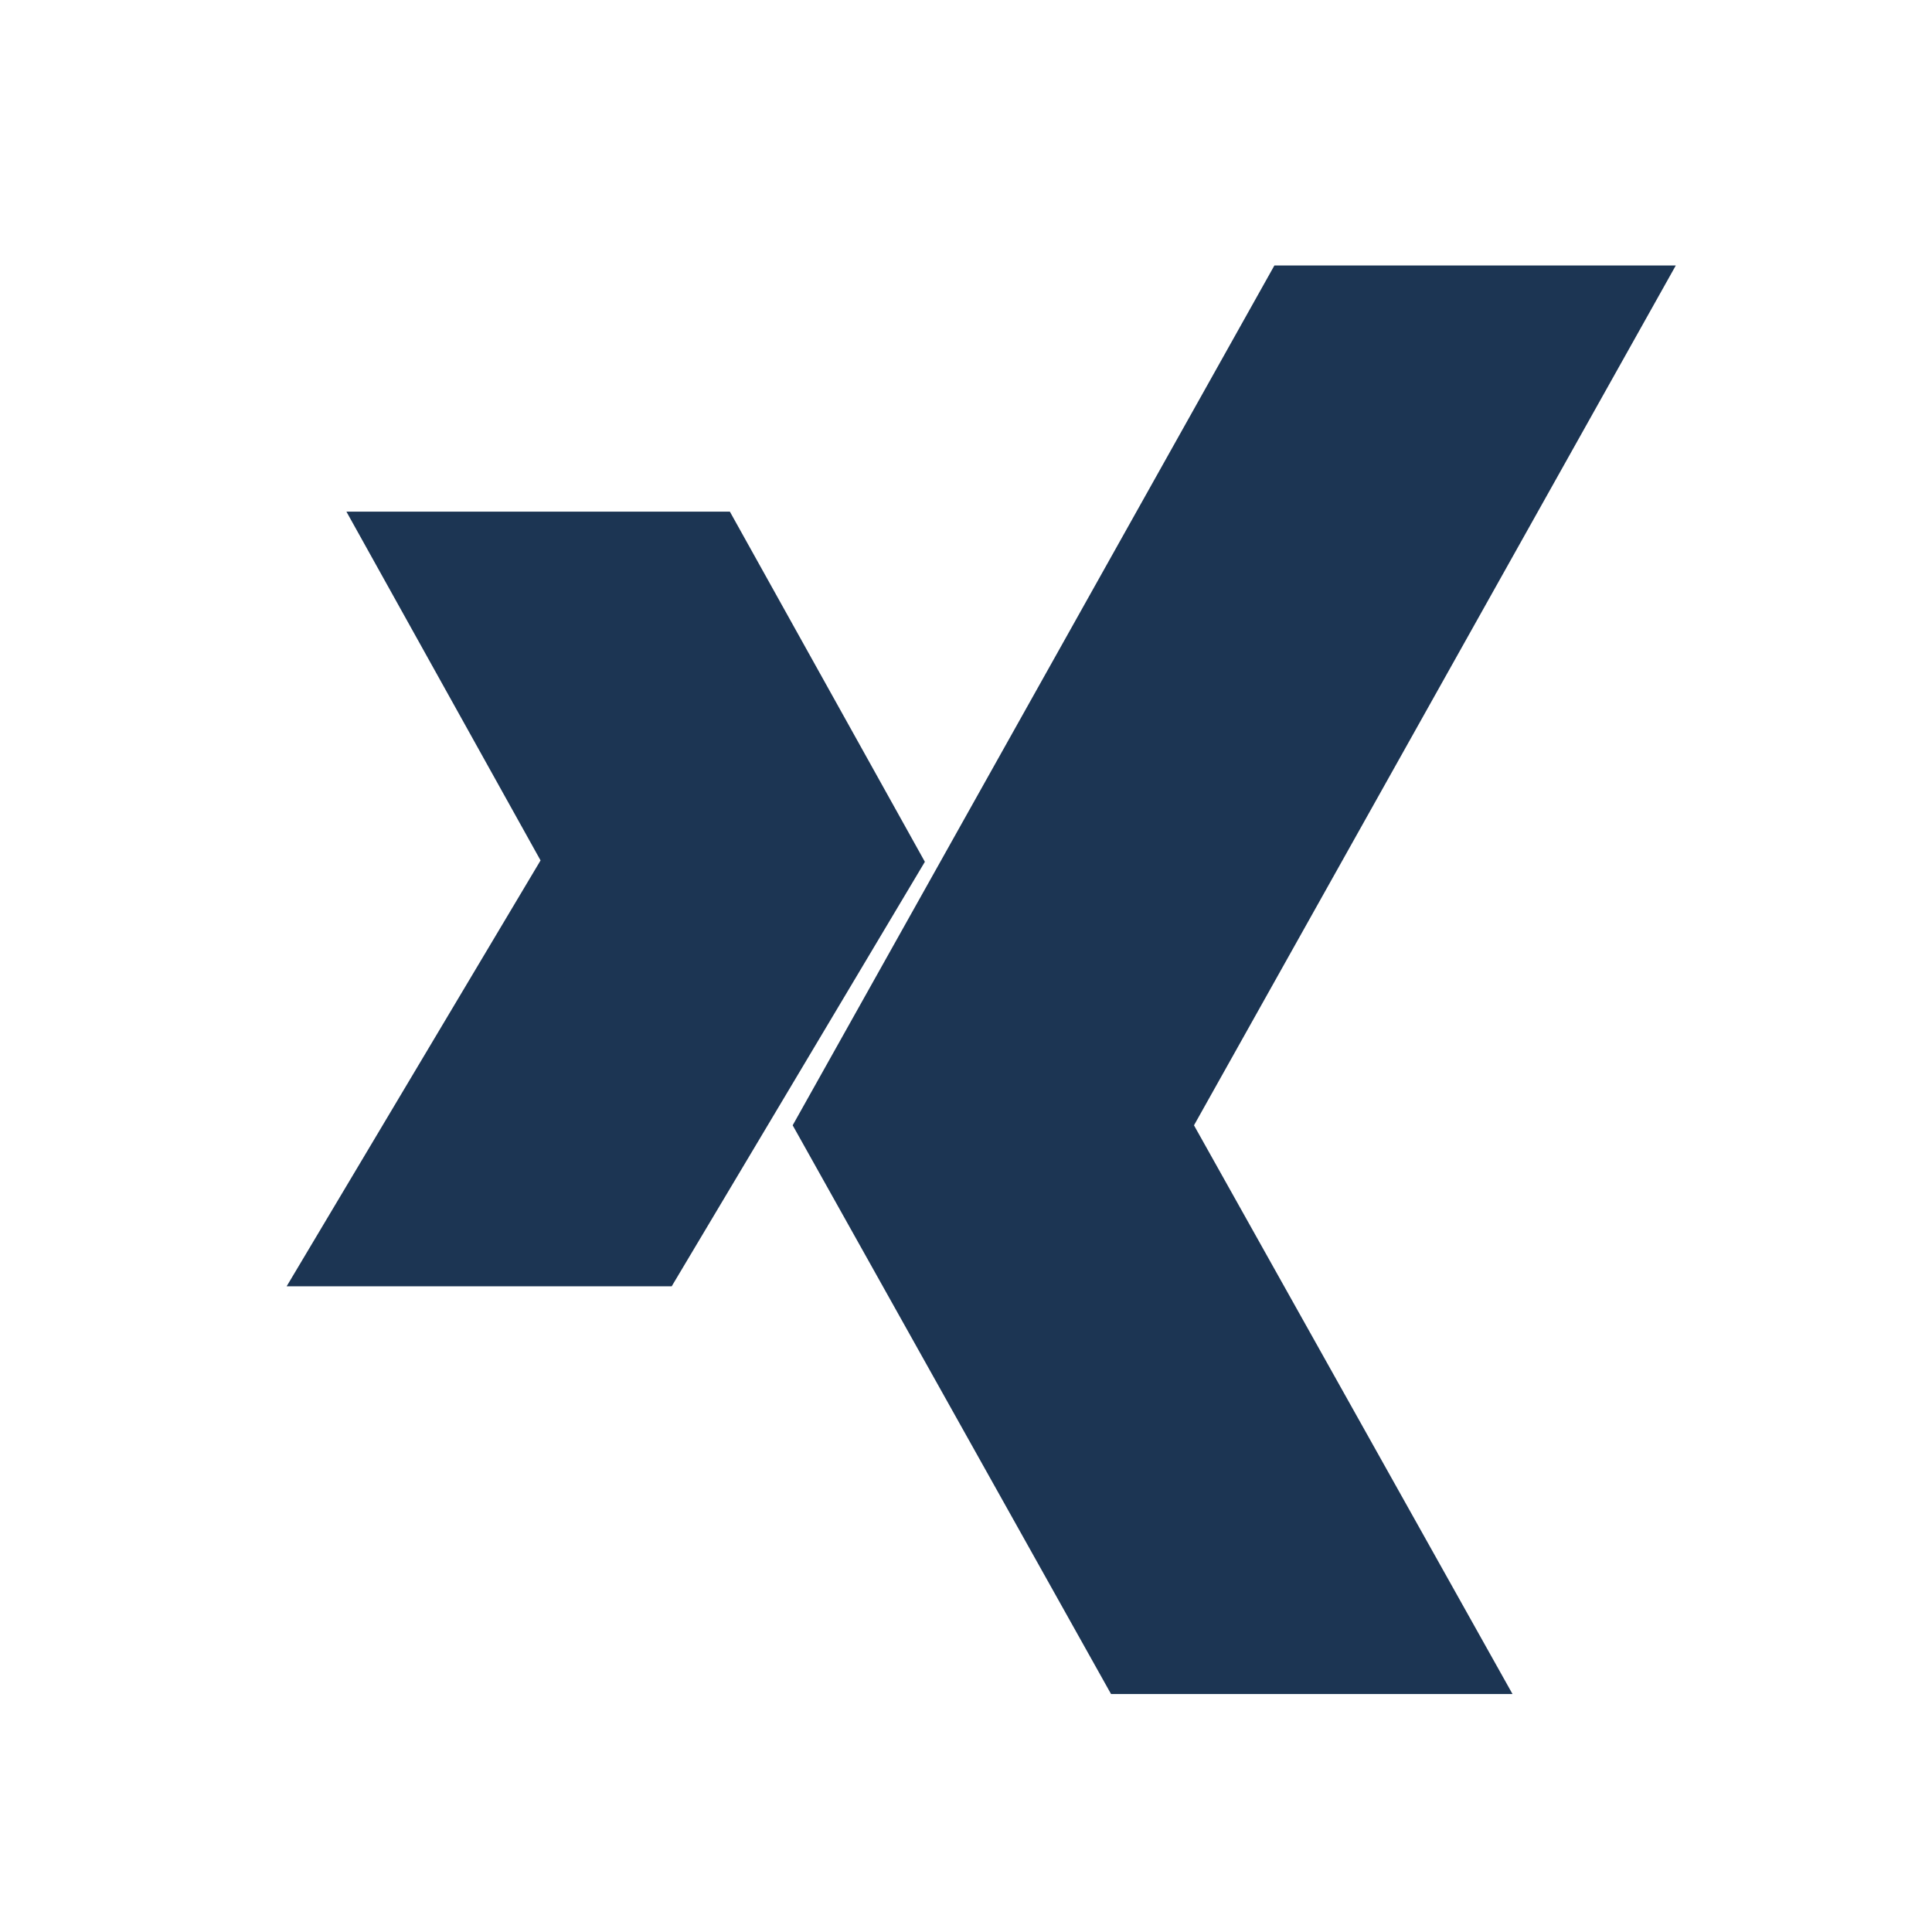 <svg width="24" height="24" viewBox="0 0 24 24" fill="none" xmlns="http://www.w3.org/2000/svg">
<path fill-rule="evenodd" clip-rule="evenodd" d="M16.124 3.798L10.42 13.979L14.095 20.544H17.936L14.259 13.979L19.964 3.798H16.124Z" fill="#1C3553"/>
<path fill-rule="evenodd" clip-rule="evenodd" d="M8.06 15.479L10.912 10.697L8.773 6.856H5.154L7.292 10.697L4.441 15.479H8.06Z" fill="#1C3553"/>
<path fill-rule="evenodd" clip-rule="evenodd" d="M16.124 3.798L10.42 13.979L14.095 20.544H17.936L14.259 13.979L19.964 3.798H16.124Z" stroke="#1C3553"/>
<path fill-rule="evenodd" clip-rule="evenodd" d="M8.06 15.479L10.912 10.697L8.773 6.856H5.154L7.292 10.697L4.441 15.479H8.06Z" stroke="#1C3553"/>
</svg>
